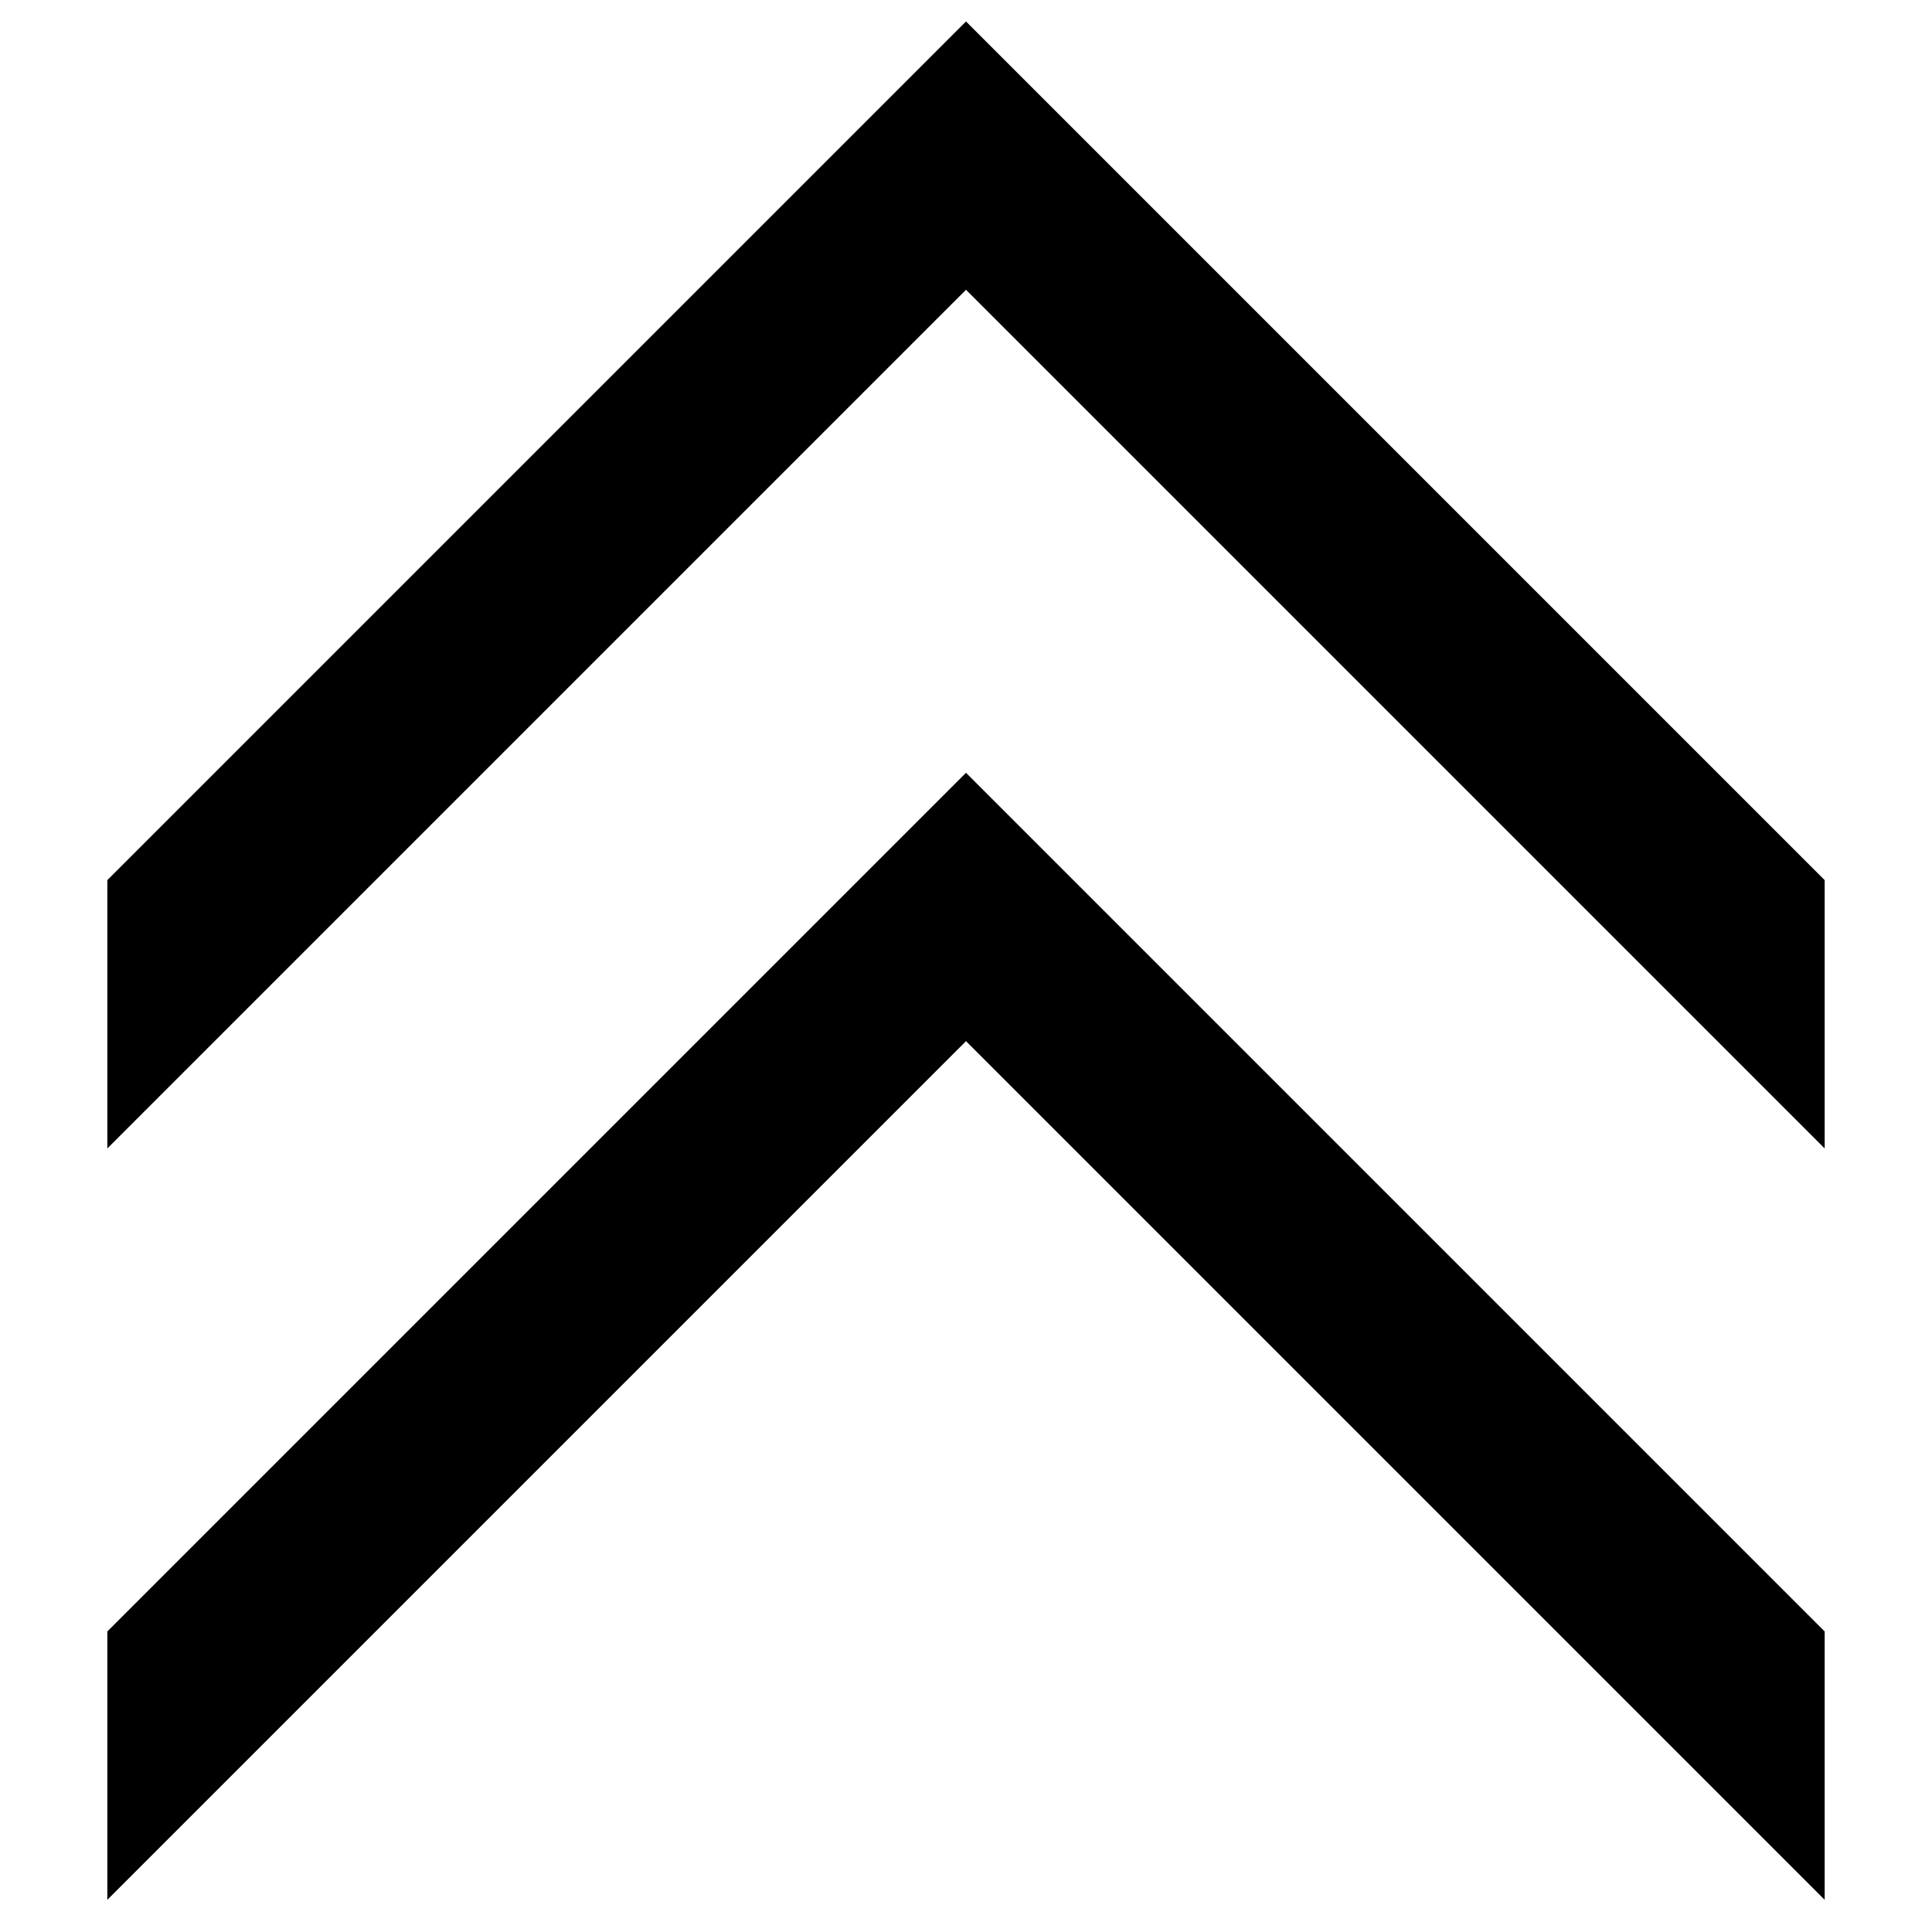 <?xml version="1.0" encoding="utf-8"?>
<!-- Generator: Adobe Illustrator 20.1.0, SVG Export Plug-In . SVG Version: 6.00 Build 0)  -->
<svg version="1.1" id="chevron_x5F_double_x5F_up_x5F_thick-layer"
	 xmlns="http://www.w3.org/2000/svg" xmlns:xlink="http://www.w3.org/1999/xlink" x="0px" y="0px" viewBox="0 0 18 18"
	 style="enable-background:new 0 0 18 18;" xml:space="preserve">
<style type="text/css">
	.st0{opacity:0.25;}
	.st1{fill:none;}
</style>
<g id="chevron_x5F_double_x5F_up_x5F_thick">
	<g>
		<polygon points="17,10.7 17,8.2 9,0.2 1,8.2 1,10.7 9,2.7 		"/>
		<polygon points="9,9.7 17,17.7 17,15.2 9,7.2 1,15.2 1,17.7 		"/>
	</g>
	<g class="st0">
		<rect x="1" y="0" class="st1" width="16" height="18"/>
	</g>
</g>
<rect y="0" class="st1" width="18" height="18"/>
</svg>

